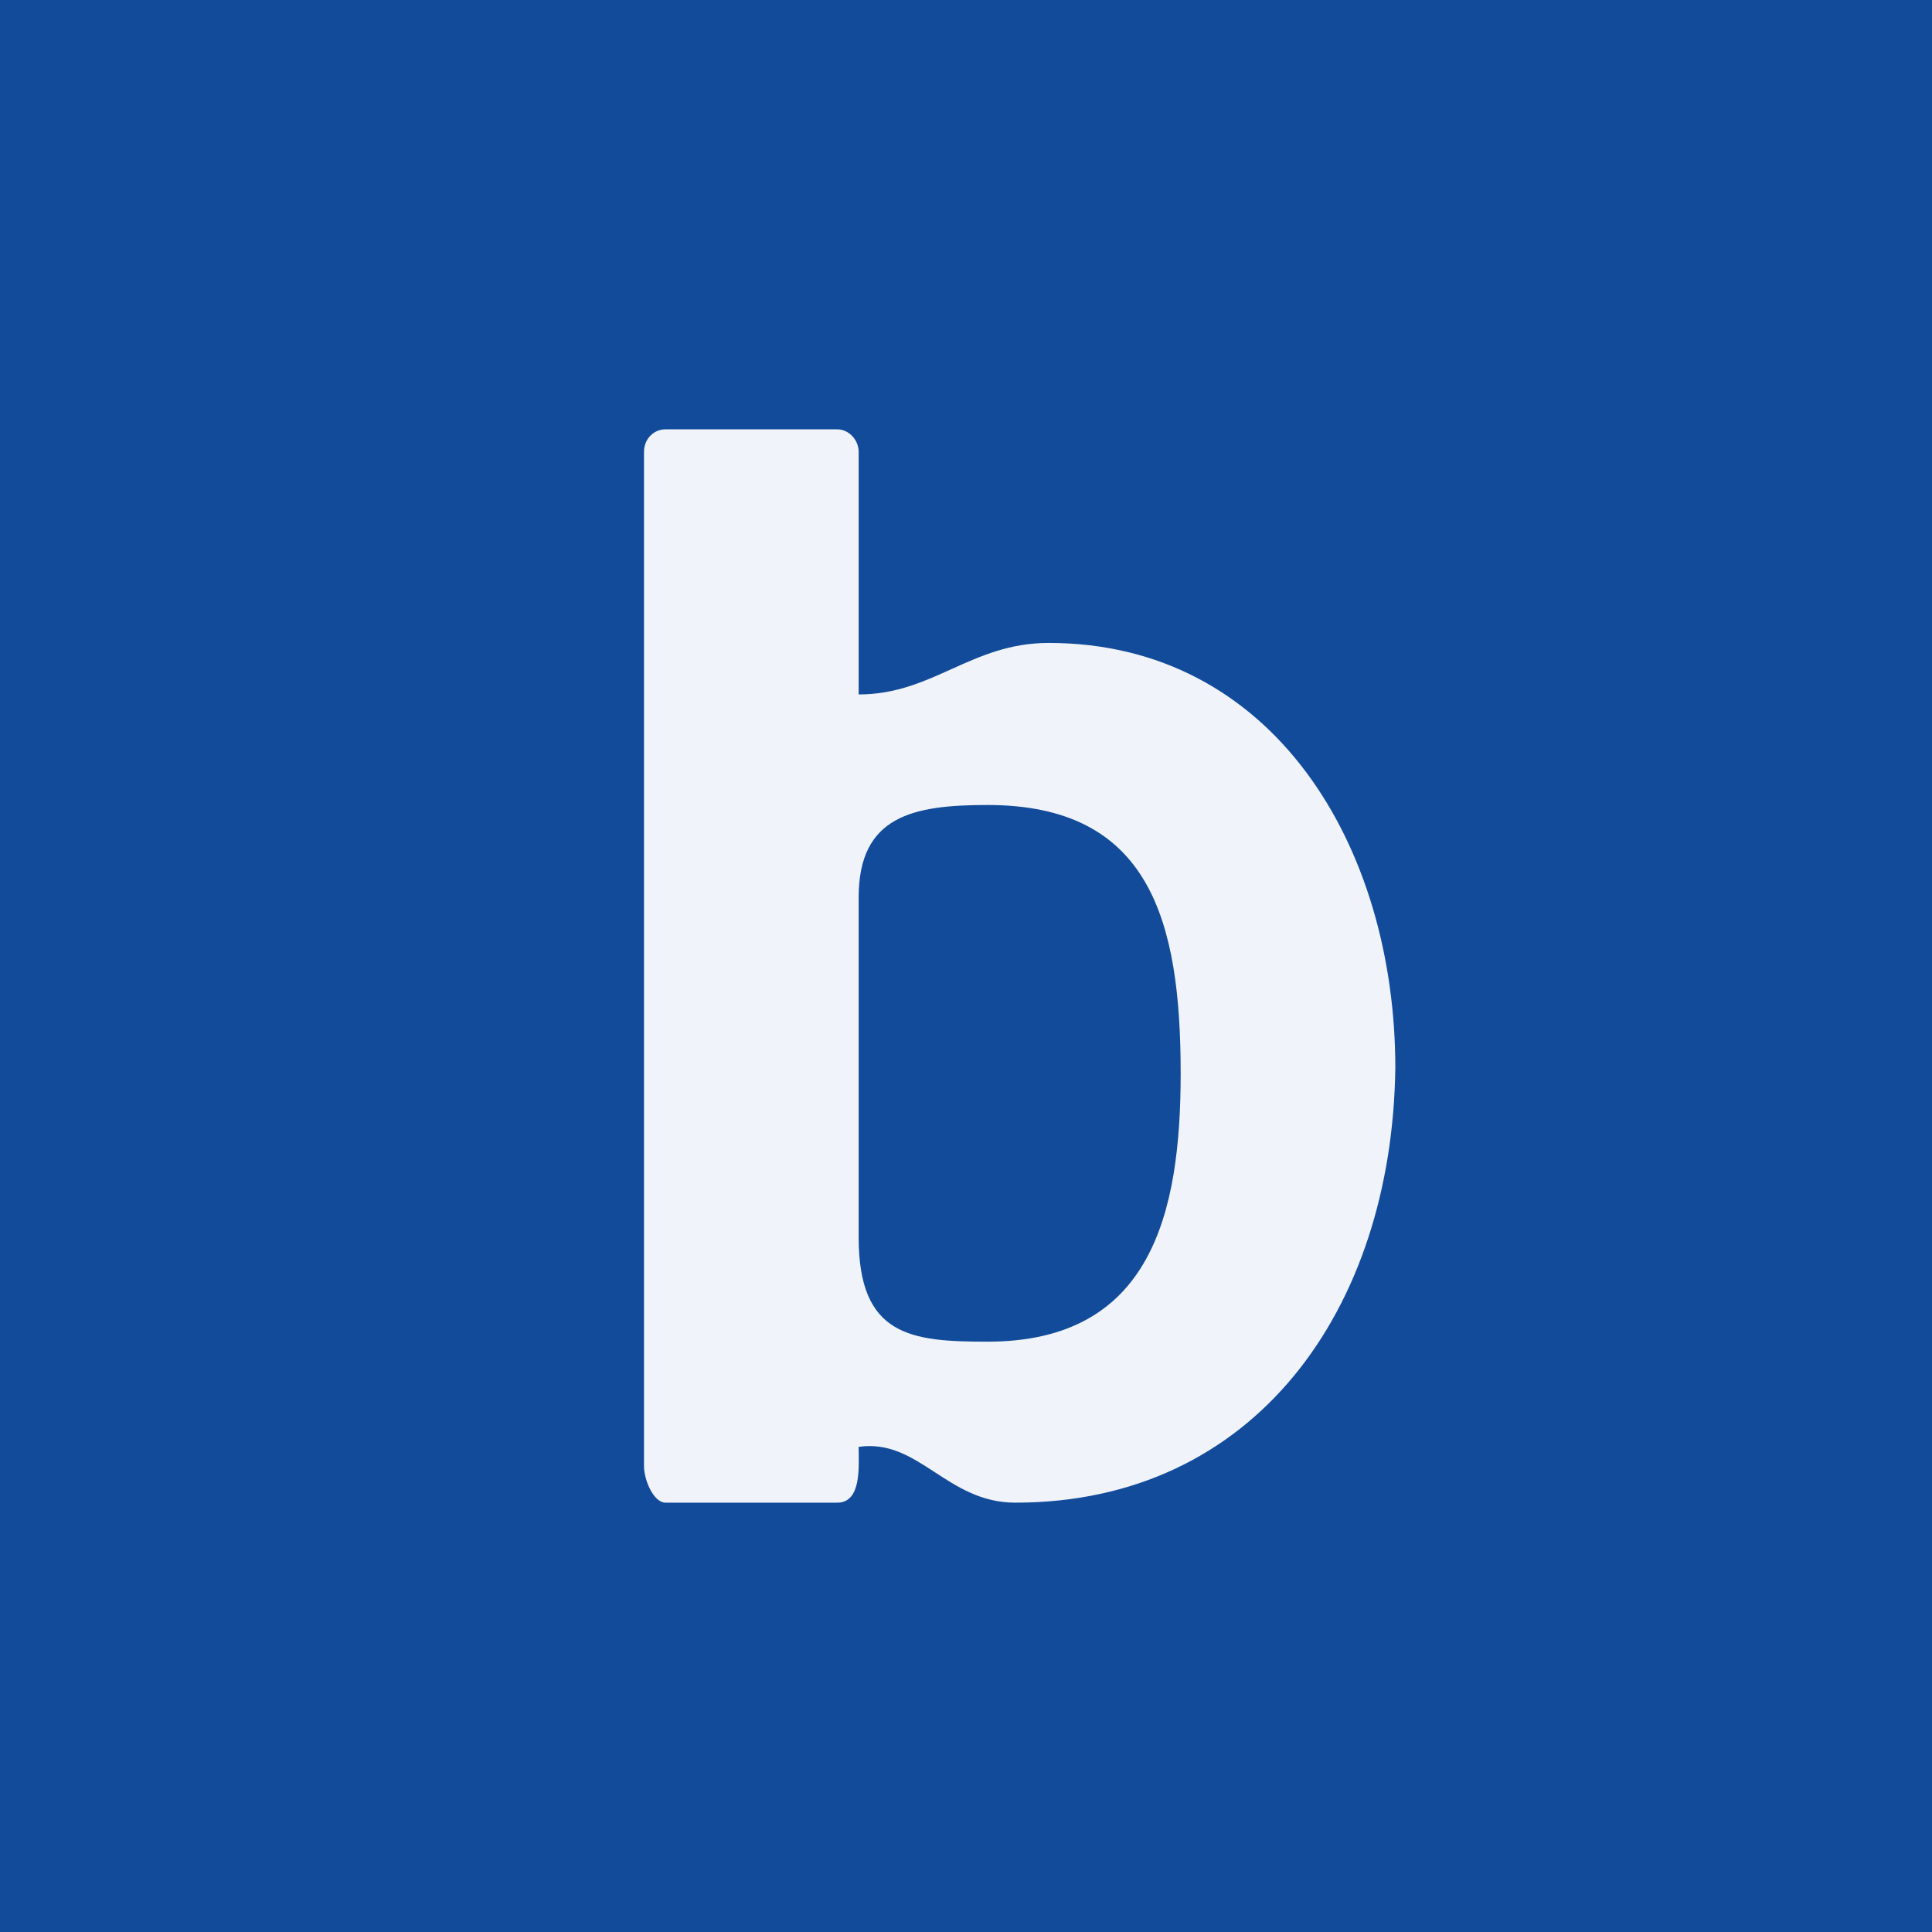 <!-- by TradingView --><svg width="18" height="18" viewBox="0 0 18 18" xmlns="http://www.w3.org/2000/svg"><path fill="#114B9A" d="M0 0h18v18H0z"/><path d="M9.2 7.5c-.69 0-1.2.1-1.2.86v3.17c0 .92.49.97 1.2.97 1.53 0 1.8-1.2 1.8-2.5 0-1.43-.29-2.5-1.8-2.5Zm.26 6.5c-.64 0-.9-.6-1.46-.52 0 .18.03.52-.2.52H6.2c-.11 0-.2-.21-.2-.34V4.21c0-.12.09-.21.2-.21h1.6c.11 0 .2.1.2.21v2.26c.69 0 1.05-.48 1.77-.48 2.09 0 3.23 1.89 3.23 3.96C12.97 12.2 11.69 14 9.46 14Z" fill="#F0F3FA"/></svg>